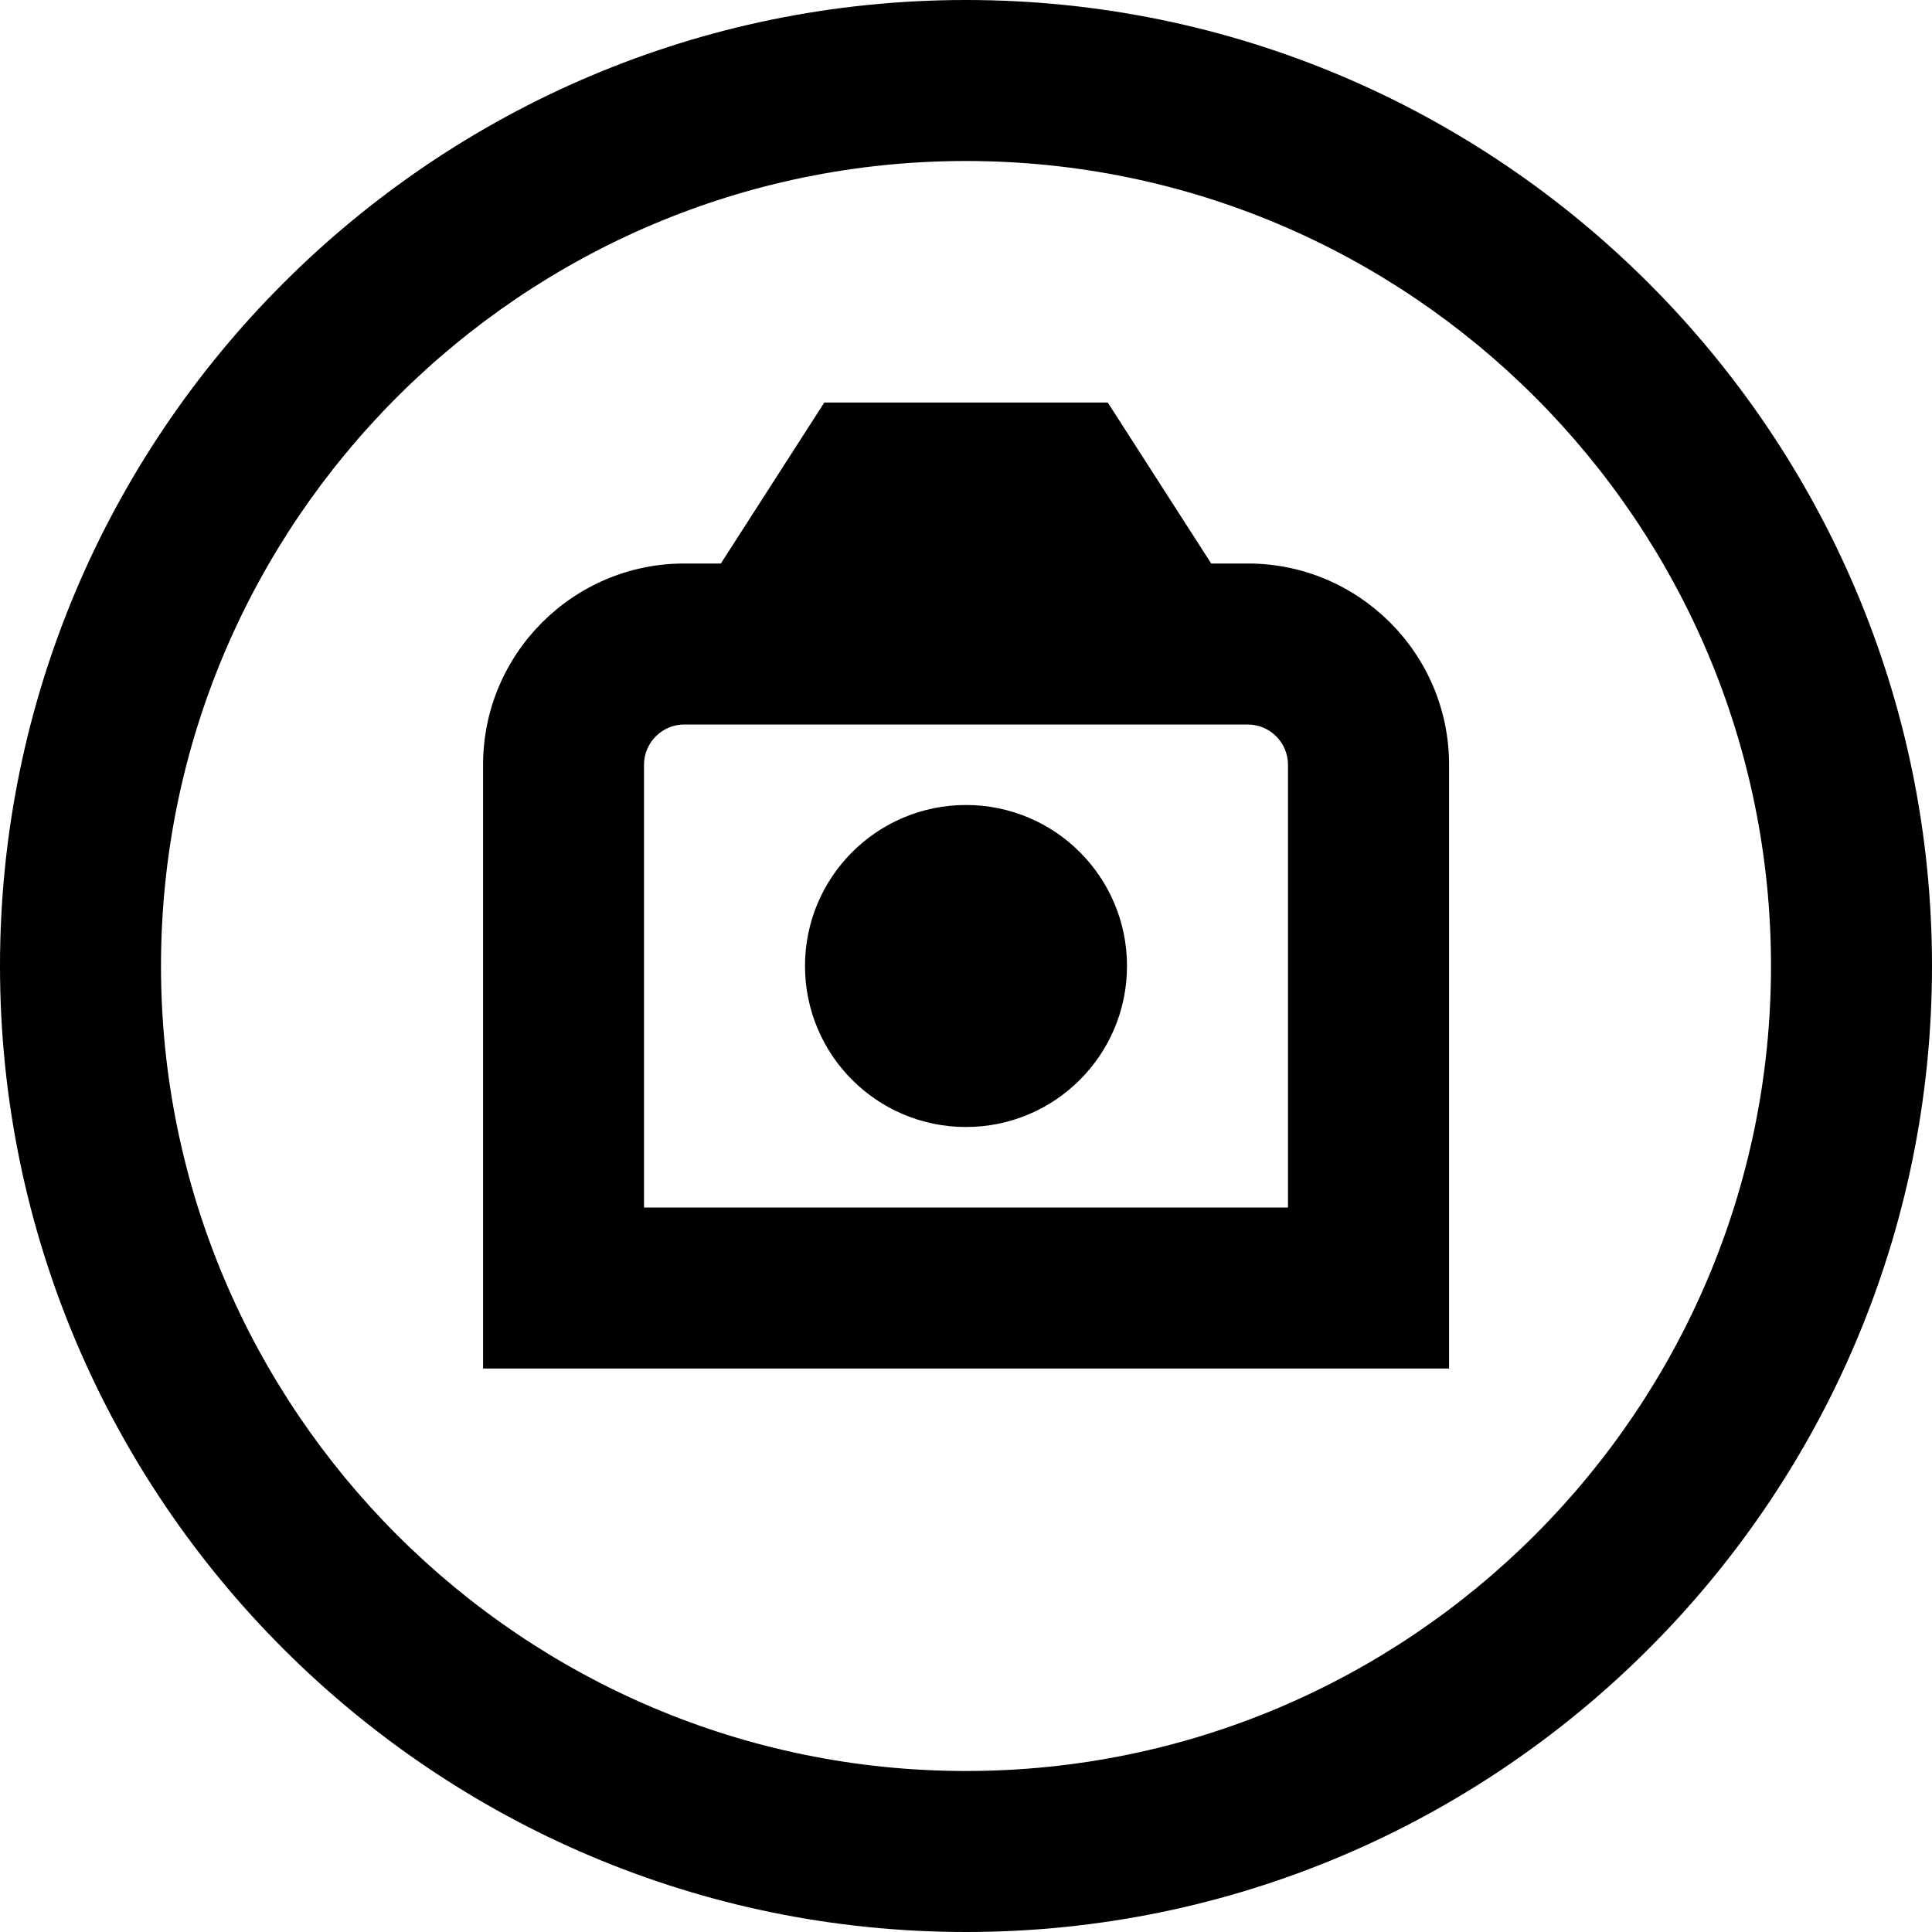 <?xml version="1.0" encoding="UTF-8"?>
<svg xmlns="http://www.w3.org/2000/svg" id="Layer_1" data-name="Layer 1" viewBox="0 0 24 24">
  <path d="m12,0C5.383,0,0,5.383,0,12s5.383,12,12,12,12-5.383,12-12S18.617,0,12,0Zm0,22c-5.514,0-10-4.486-10-10S6.486,2,12,2s10,4.486,10,10-4.486,10-10,10Zm2-10c0,1.105-.895,2-2,2s-2-.895-2-2,.895-2,2-2,2,.895,2,2Zm1.5-5h-.454l-1.285-2h-3.521l-1.285,2h-.454c-1.379,0-2.5,1.121-2.5,2.5v7.5h12v-7.5c0-1.379-1.121-2.5-2.5-2.5Zm.5,8h-8v-5.5c0-.275.225-.5.5-.5h7c.275,0,.5.225.5.5v5.5Z"/>
</svg>
